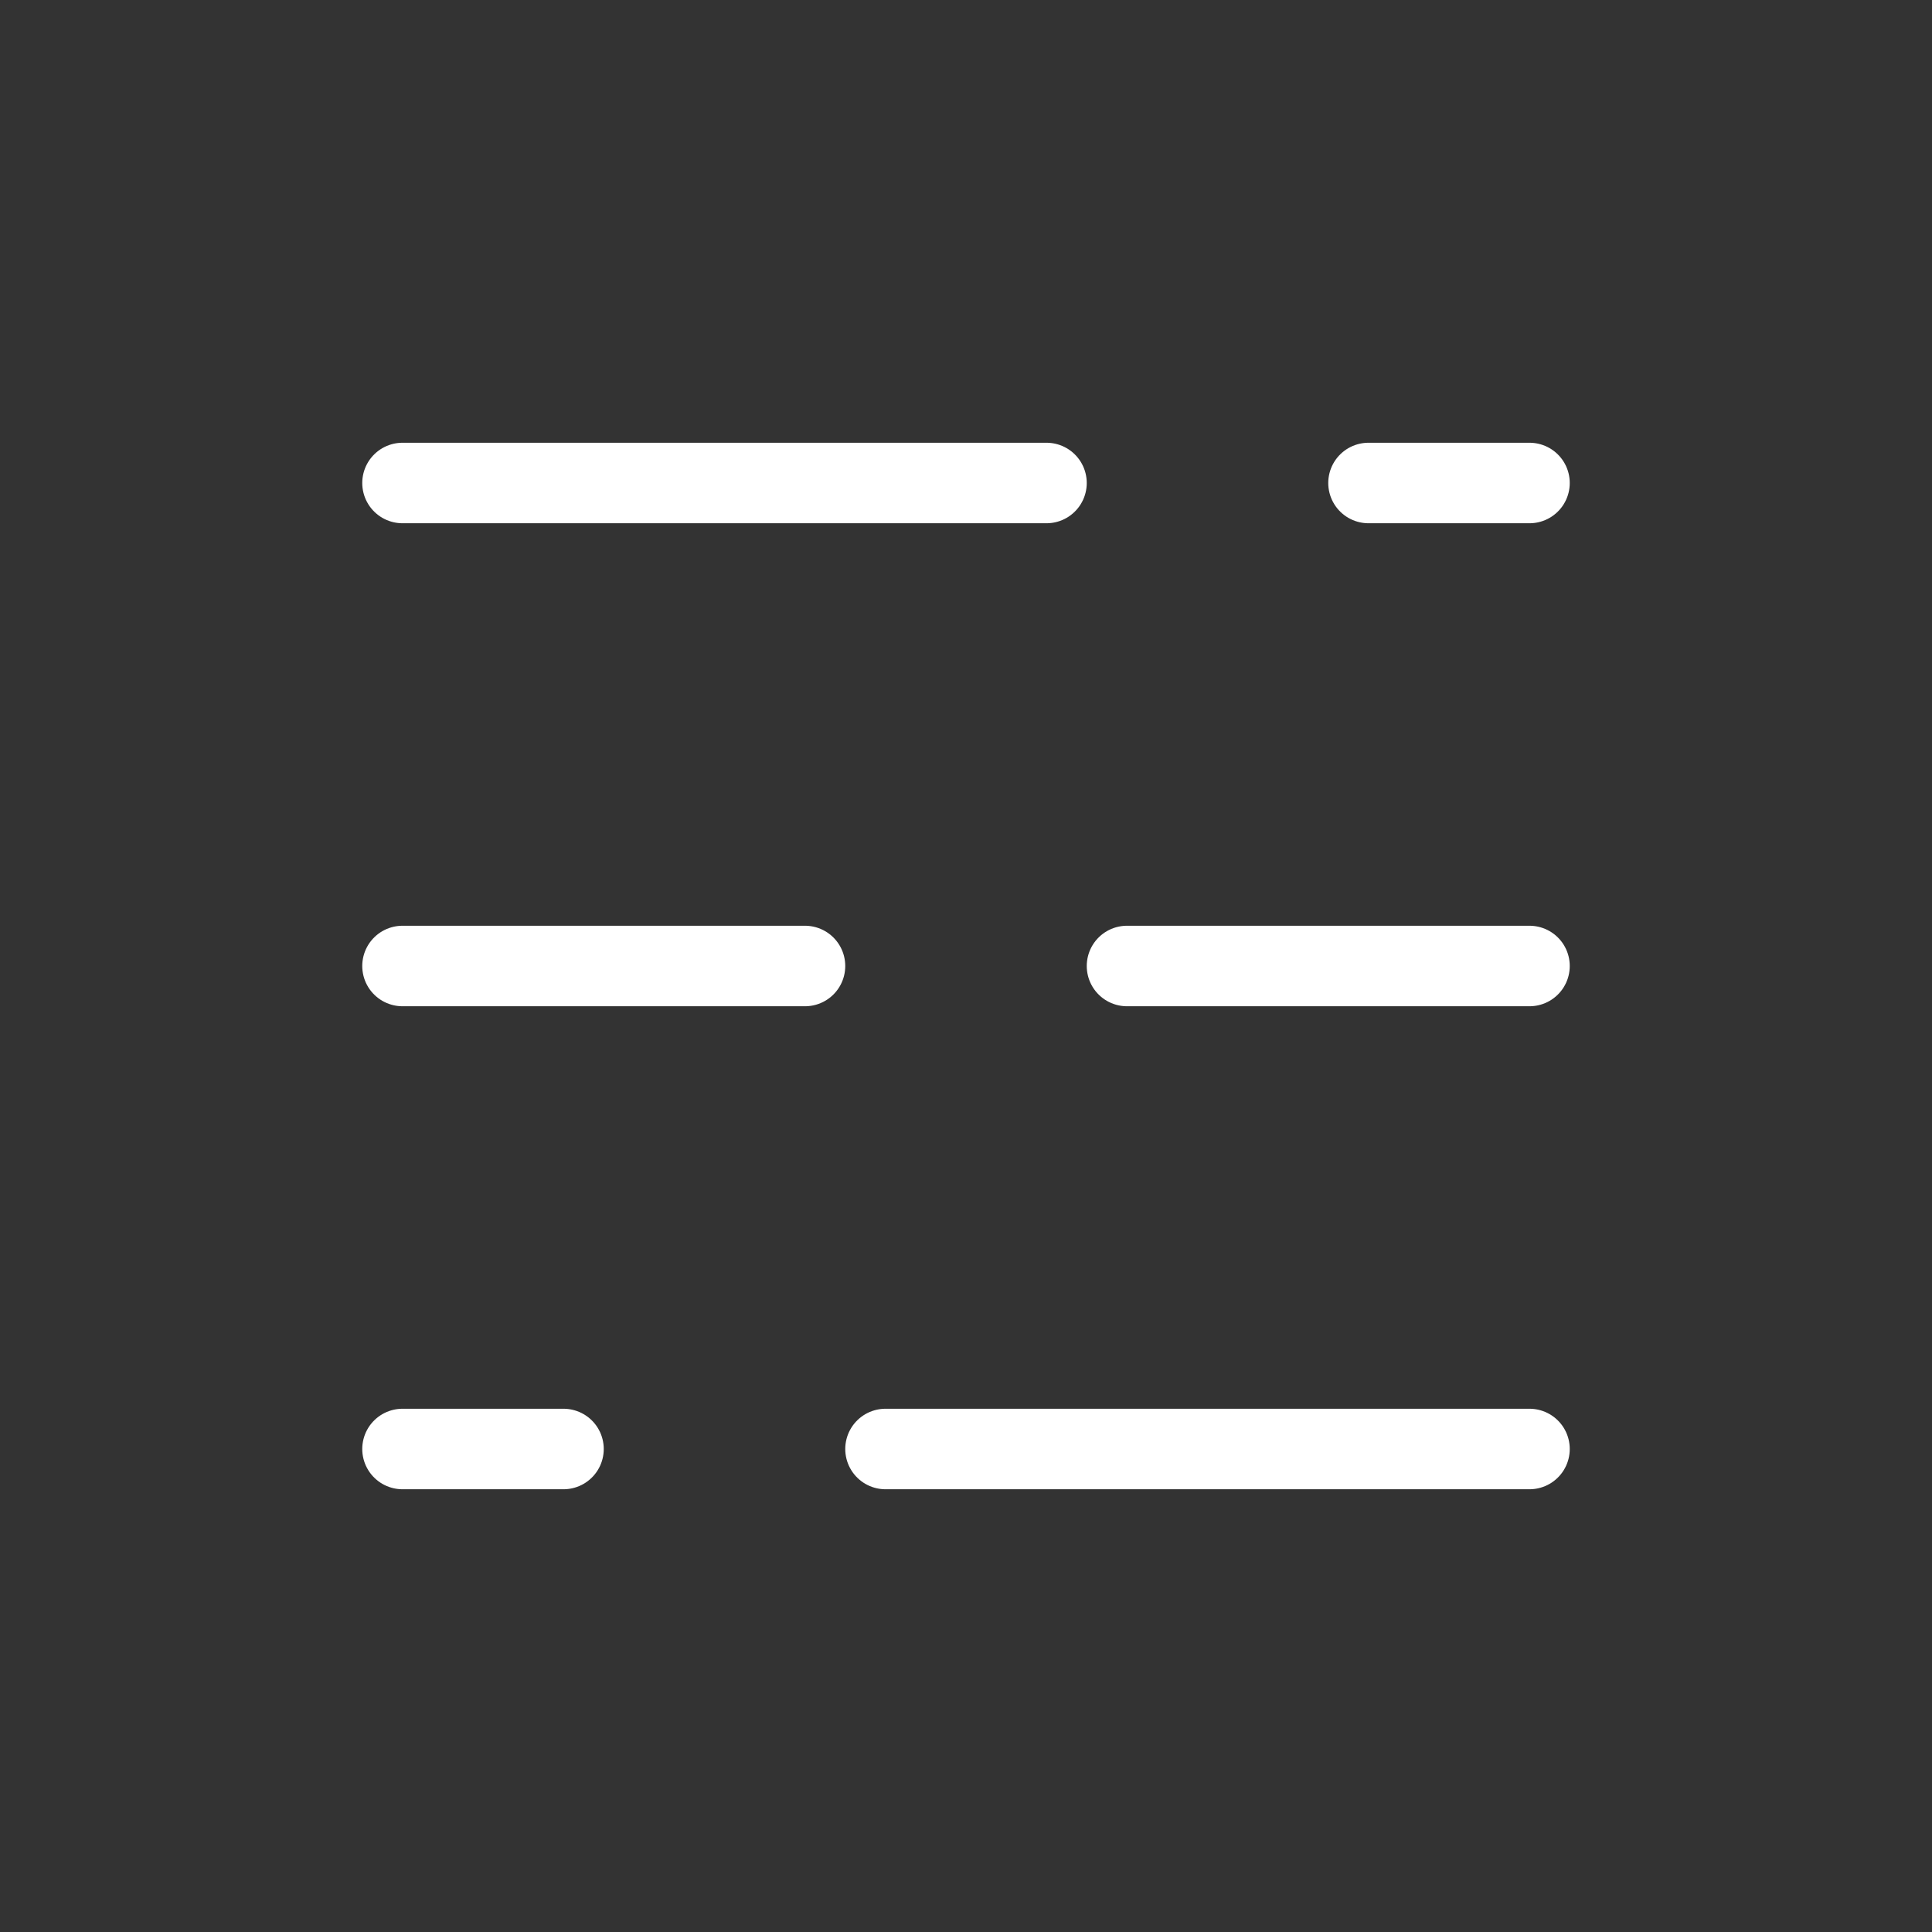 <svg xmlns="http://www.w3.org/2000/svg" viewBox="0 0 48 48" height="48" width="48"><rect x="0" y="0" width="48" height="48" fill="#333333" stroke="none"/><g class="nc-icon-wrapper js-transition-icon" data-effect="scale" data-event="click"><g class="js-transition-icon__state" style=""><style type="text/css">
	.st0{fill:none;stroke:#FFFFFF;stroke-width:4;stroke-linecap:round;stroke-linejoin:round;}
</style><title>bars_open_24</title><g id="icon">
	<line class="st0" x1="10" y1="12" x2="26" y2="12"></line>
	<line class="st0" x1="34" y1="12" x2="38" y2="12"></line>
	<line class="st0" x1="28" y1="24" x2="38" y2="24"></line>
	<line class="st0" x1="22" y1="36" x2="38" y2="36"></line>
	<line class="st0" x1="10" y1="24" x2="20" y2="24"></line>
	<line class="st0" x1="10" y1="36" x2="14" y2="36"></line>
</g></g><g class="js-transition-icon__state" aria-hidden="true" style="display: none;"><style type="text/css">
	.st0{fill:none;stroke:#FFFFFF;stroke-width:2;stroke-linecap:round;stroke-miterlimit:10;}
</style><title>icn_7</title><line class="st0" x1="16" y1="16" x2="32" y2="32"></line><line class="st0" x1="24" y1="24" x2="32" y2="16"></line><line class="st0" x1="16" y1="32" x2="21.5" y2="26.5"></line></g></g><script>!function(){"use strict";if(!window.requestAnimationFrame){var a=null;window.requestAnimationFrame=function(t,i){var e=(new Date).getTime();a||(a=e);var s=Math.max(0,16-(e-a)),n=window.setTimeout(function(){t(e+s)},s);return a=e+s,n}}function r(t,i,e,s){return 1&gt;(t/=s/2)?e/2*t*t*t*t+i:-e/2*((t-=2)*t*t*t-2)+i}function e(t){return t?[1,0]:[0,1]}function t(t){this.element=t,this.svg=function t(i){var e=i.parentNode;if("svg"!==e.tagName)e=t(e);return e;}(this.element),this.getSize(),this.states=this.element.querySelectorAll(".js-transition-icon__state"),this.time={start:null,total:200},this.status={interacted:!1,animating:!1},this.animation={effect:this.element.getAttribute("data-effect"),event:this.element.getAttribute("data-event")},this.init()}t.prototype.getSize=function(){var t=this.svg.getAttribute("viewBox");this.size=t?{width:t.split(" ")[2],height:t.split(" ")[3]}:this.svg.getBoundingClientRect()},t.prototype.init=function(){var t=this;this.svg.addEventListener(t.animation.event,function(){t.status.animating||(t.status.animating=!0,window.requestAnimationFrame(t.triggerAnimation.bind(t)))})},t.prototype.triggerAnimation=function(t){var i=this.getProgress(t);this.animateIcon(i),this.checkProgress(i)},t.prototype.getProgress=function(t){return this.time.start||(this.time.start=t),t-this.time.start},t.prototype.checkProgress=function(t){if(this.time.total&gt;t)window.requestAnimationFrame(this.triggerAnimation.bind(this));else{this.status={interacted:!this.status.interacted,animating:!1},this.time.start=null;var i=e(this.status.interacted);this.states[i[0]].removeAttribute("aria-hidden"),this.states[i[1]].setAttribute("aria-hidden","true")}},t.prototype.animateIcon=function(t){if(t&gt;this.time.total){t=this.time.total;}if(0&gt;t){t=0;};var i=e(this.status.interacted);this.states[i[0]].style.display=t&gt;this.time.total/2?"none":"block",this.states[i[1]].style.display=t&gt;this.time.total/2?"block":"none","scale"==this.animation.effect?this.scaleIcon(t,i[0],i[1]):this.rotateIcon(t,i[0],i[1])},t.prototype.scaleIcon=function(t,i,e){var s=r(Math.min(t,this.time.total/2),1,-.2,this.time.total/2).toFixed(2),n=r(Math.max(t-this.time.total/2,0),.2,-.2,this.time.total/2).toFixed(2);this.states[i].setAttribute("transform","translate("+this.size.width*(1-s)/2+" "+this.size.height*(1-s)/2+") scale("+s+")"),this.states[e].setAttribute("transform","translate("+this.size.width*n/2+" "+this.size.height*n/2+") scale("+(1-n)+")")},t.prototype.rotateIcon=function(t,i,e){var s=r(t,0,180,this.time.total).toFixed(2);this.states[i].setAttribute("transform","rotate(-"+s+" "+this.size.width/2+" "+this.size.height/2+")"),this.states[e].setAttribute("transform","rotate("+(180-s)+" "+this.size.width/2+" "+this.size.height/2+")")};var i=document.querySelectorAll(".js-transition-icon");if(i)for(var s=0;i.length&gt;s;s++)new t(i[s])}();</script></svg>